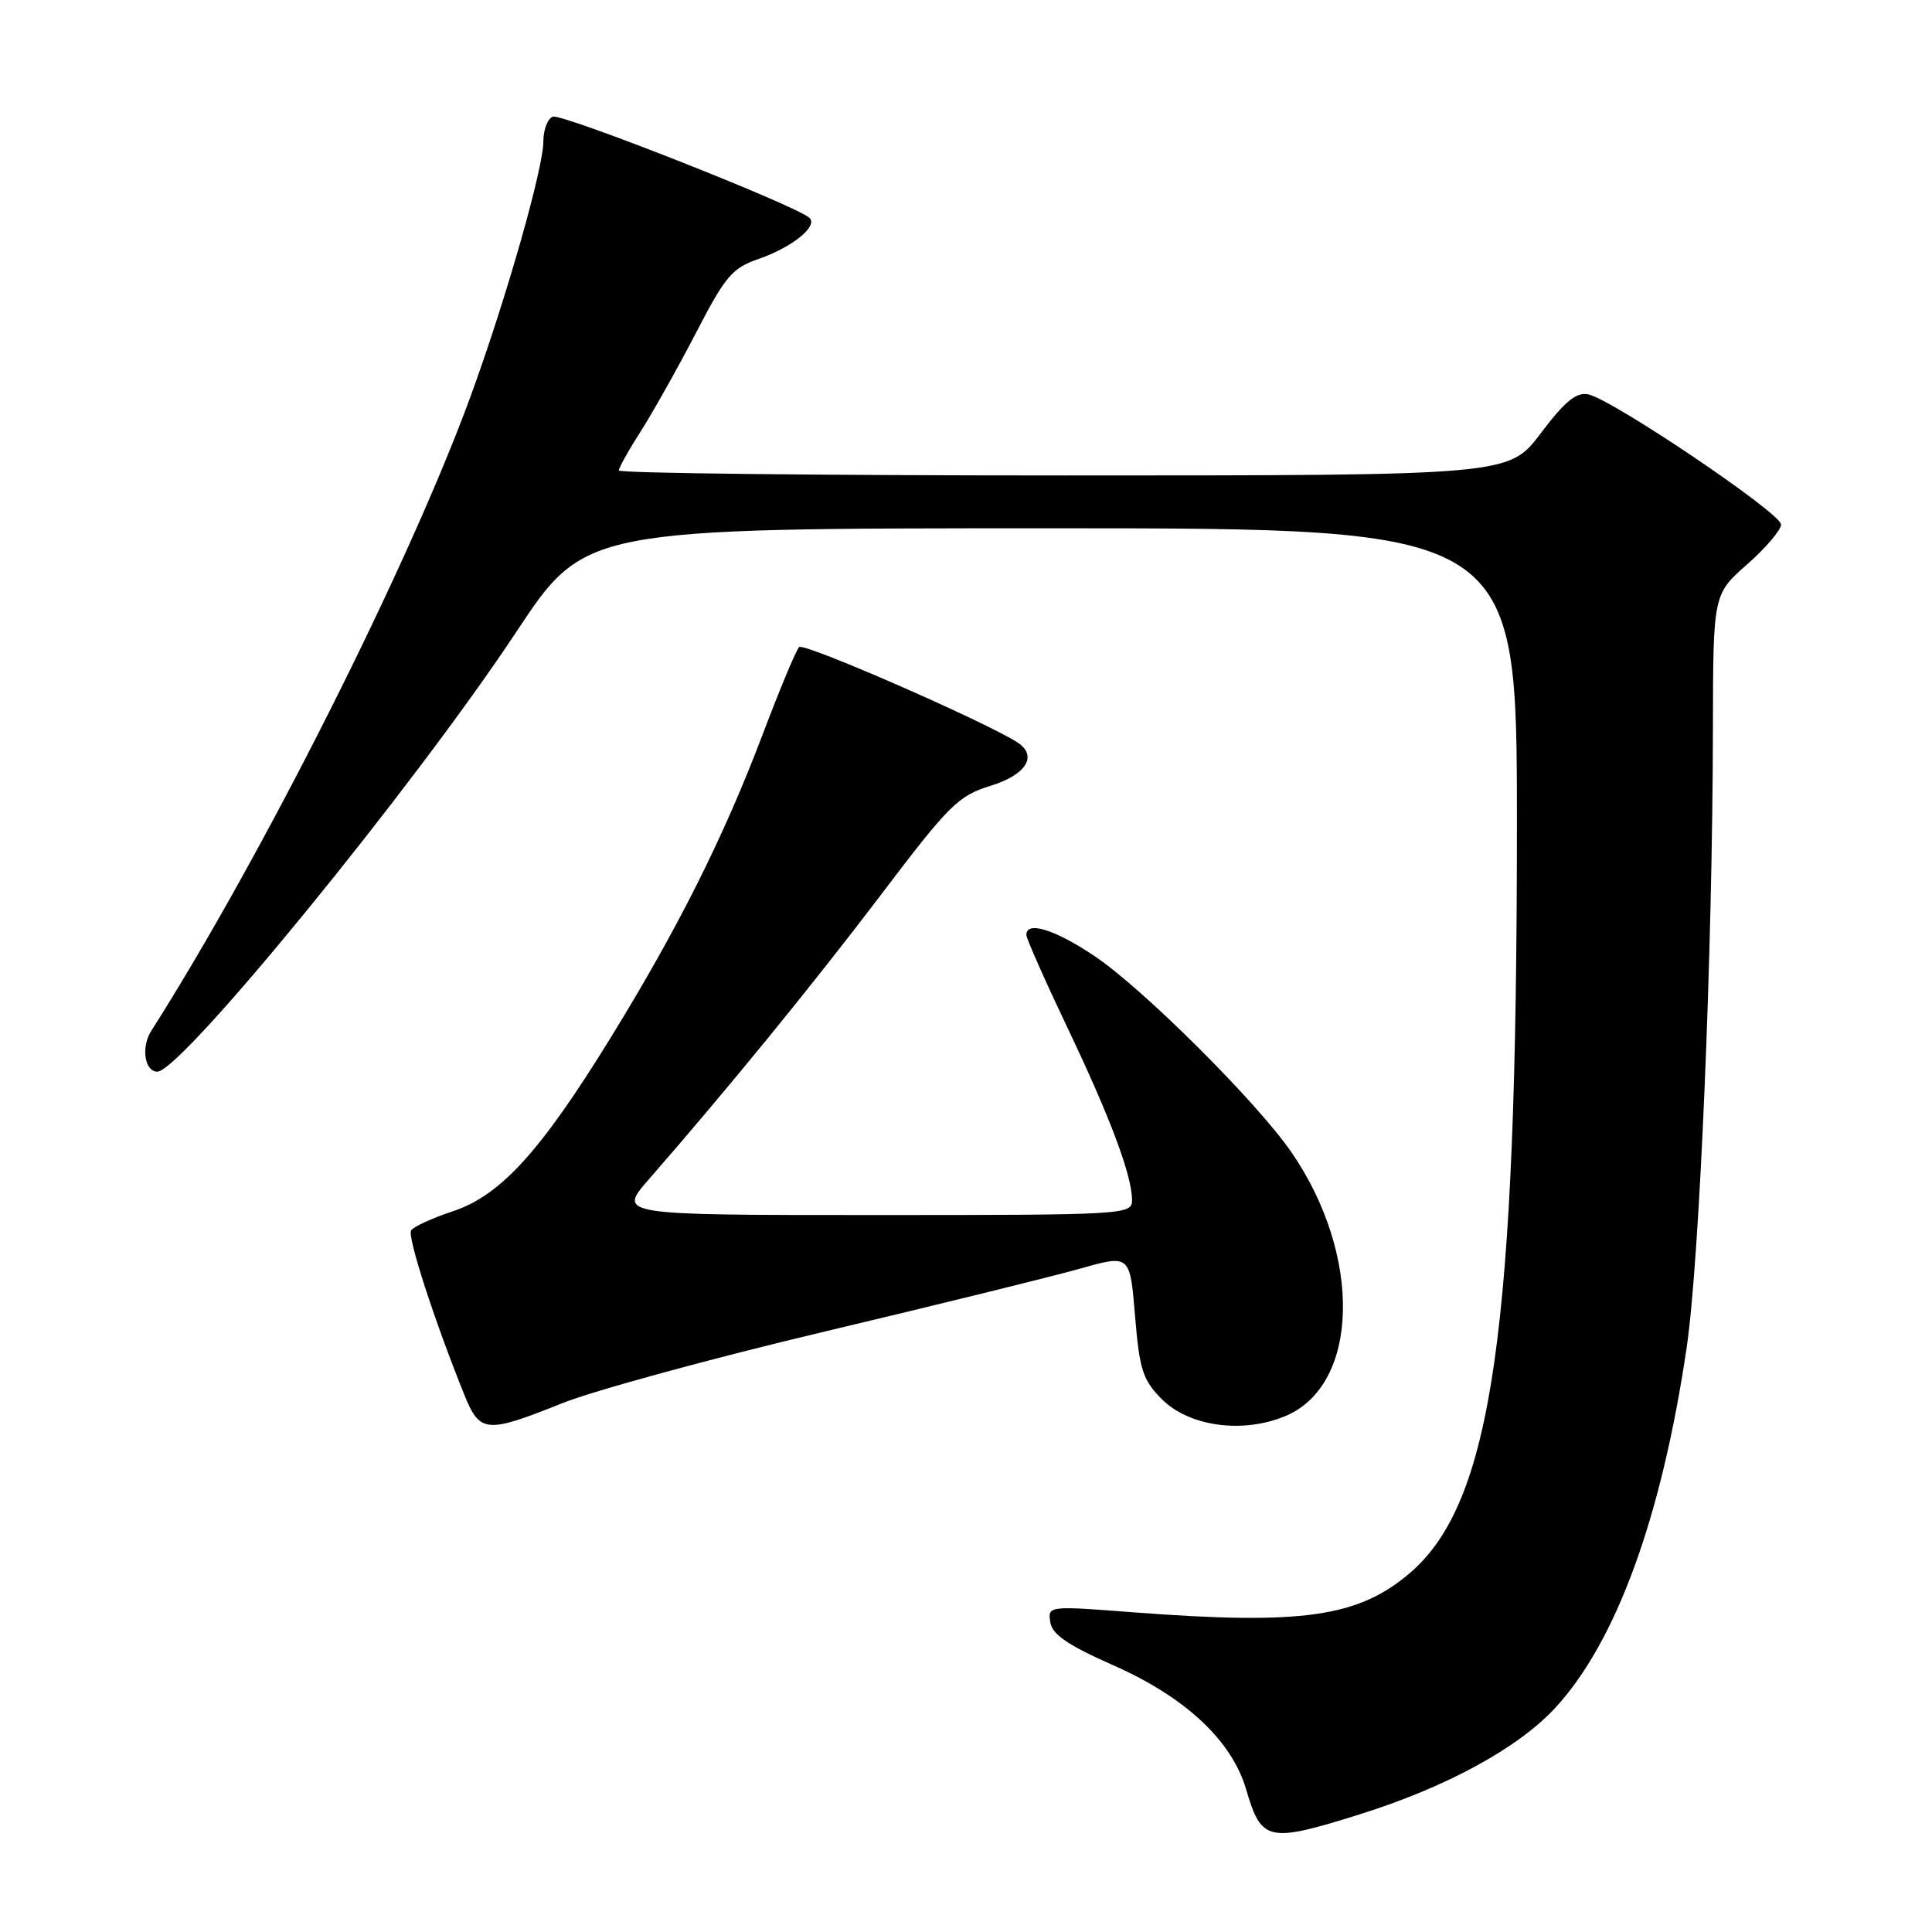 <?xml version="1.0" encoding="UTF-8" standalone="no"?>
<!DOCTYPE svg PUBLIC "-//W3C//DTD SVG 1.1//EN" "http://www.w3.org/Graphics/SVG/1.1/DTD/svg11.dtd" >
<svg xmlns="http://www.w3.org/2000/svg" xmlns:xlink="http://www.w3.org/1999/xlink" version="1.1" viewBox="0 0 256 256">
 <g >
 <path fill="currentColor"
d=" M 180.20 240.40 C 191.64 236.81 201.18 231.62 206.09 226.29 C 214.17 217.52 220.19 201.00 223.50 178.50 C 225.21 166.86 226.92 126.47 226.97 96.63 C 227.00 78.75 227.00 78.75 231.50 74.79 C 233.97 72.61 236.00 70.23 236.00 69.50 C 236.00 67.99 213.61 52.89 210.43 52.25 C 208.86 51.94 207.35 53.18 204.15 57.42 C 199.94 63.00 199.94 63.00 140.97 63.00 C 108.54 63.00 82.00 62.70 82.00 62.34 C 82.00 61.97 83.32 59.61 84.94 57.09 C 86.55 54.56 89.83 48.71 92.23 44.09 C 96.09 36.62 97.02 35.52 100.47 34.33 C 104.95 32.78 108.41 30.00 107.27 28.88 C 105.71 27.32 74.46 15.00 73.25 15.46 C 72.56 15.72 72.00 17.19 72.00 18.72 C 72.00 22.32 67.03 39.73 62.36 52.50 C 54.19 74.85 34.74 113.50 20.03 136.62 C 18.67 138.75 19.16 142.00 20.85 142.00 C 24.01 142.00 54.90 104.16 68.40 83.75 C 77.50 70.00 77.50 70.00 139.25 70.00 C 201.00 70.00 201.00 70.00 201.00 109.25 C 200.99 176.34 197.74 199.08 186.82 208.43 C 179.96 214.29 172.55 215.34 150.17 213.64 C 138.88 212.77 138.83 212.78 139.17 214.94 C 139.42 216.58 141.46 217.98 147.50 220.65 C 157.06 224.87 163.22 230.63 165.12 237.10 C 167.14 244.03 168.01 244.22 180.20 240.40 Z  M 74.48 185.94 C 78.68 184.26 94.35 179.98 109.31 176.43 C 124.26 172.88 139.48 169.13 143.12 168.10 C 149.73 166.23 149.73 166.23 150.40 174.37 C 150.99 181.52 151.42 182.85 153.94 185.39 C 157.55 189.02 164.67 190.00 170.31 187.64 C 180.15 183.53 180.55 166.38 171.13 152.69 C 166.55 146.03 151.42 130.96 145.01 126.67 C 139.77 123.16 136.00 121.99 136.00 123.88 C 136.00 124.36 138.44 129.87 141.42 136.13 C 147.13 148.11 150.00 155.77 150.00 159.03 C 150.00 160.95 149.13 161.00 115.92 161.00 C 81.84 161.00 81.84 161.00 85.99 156.25 C 96.41 144.31 107.72 130.45 116.75 118.54 C 125.79 106.61 126.95 105.46 131.29 104.11 C 136.04 102.64 137.56 100.10 134.75 98.33 C 130.19 95.46 106.49 85.11 105.89 85.74 C 105.48 86.16 103.31 91.36 101.06 97.30 C 95.91 110.90 89.84 123.01 80.90 137.53 C 71.60 152.62 66.35 158.39 59.98 160.51 C 57.26 161.41 54.78 162.55 54.47 163.04 C 53.96 163.87 57.52 174.88 61.50 184.75 C 63.58 189.91 64.40 189.98 74.48 185.94 Z "/>
</g>
</svg>